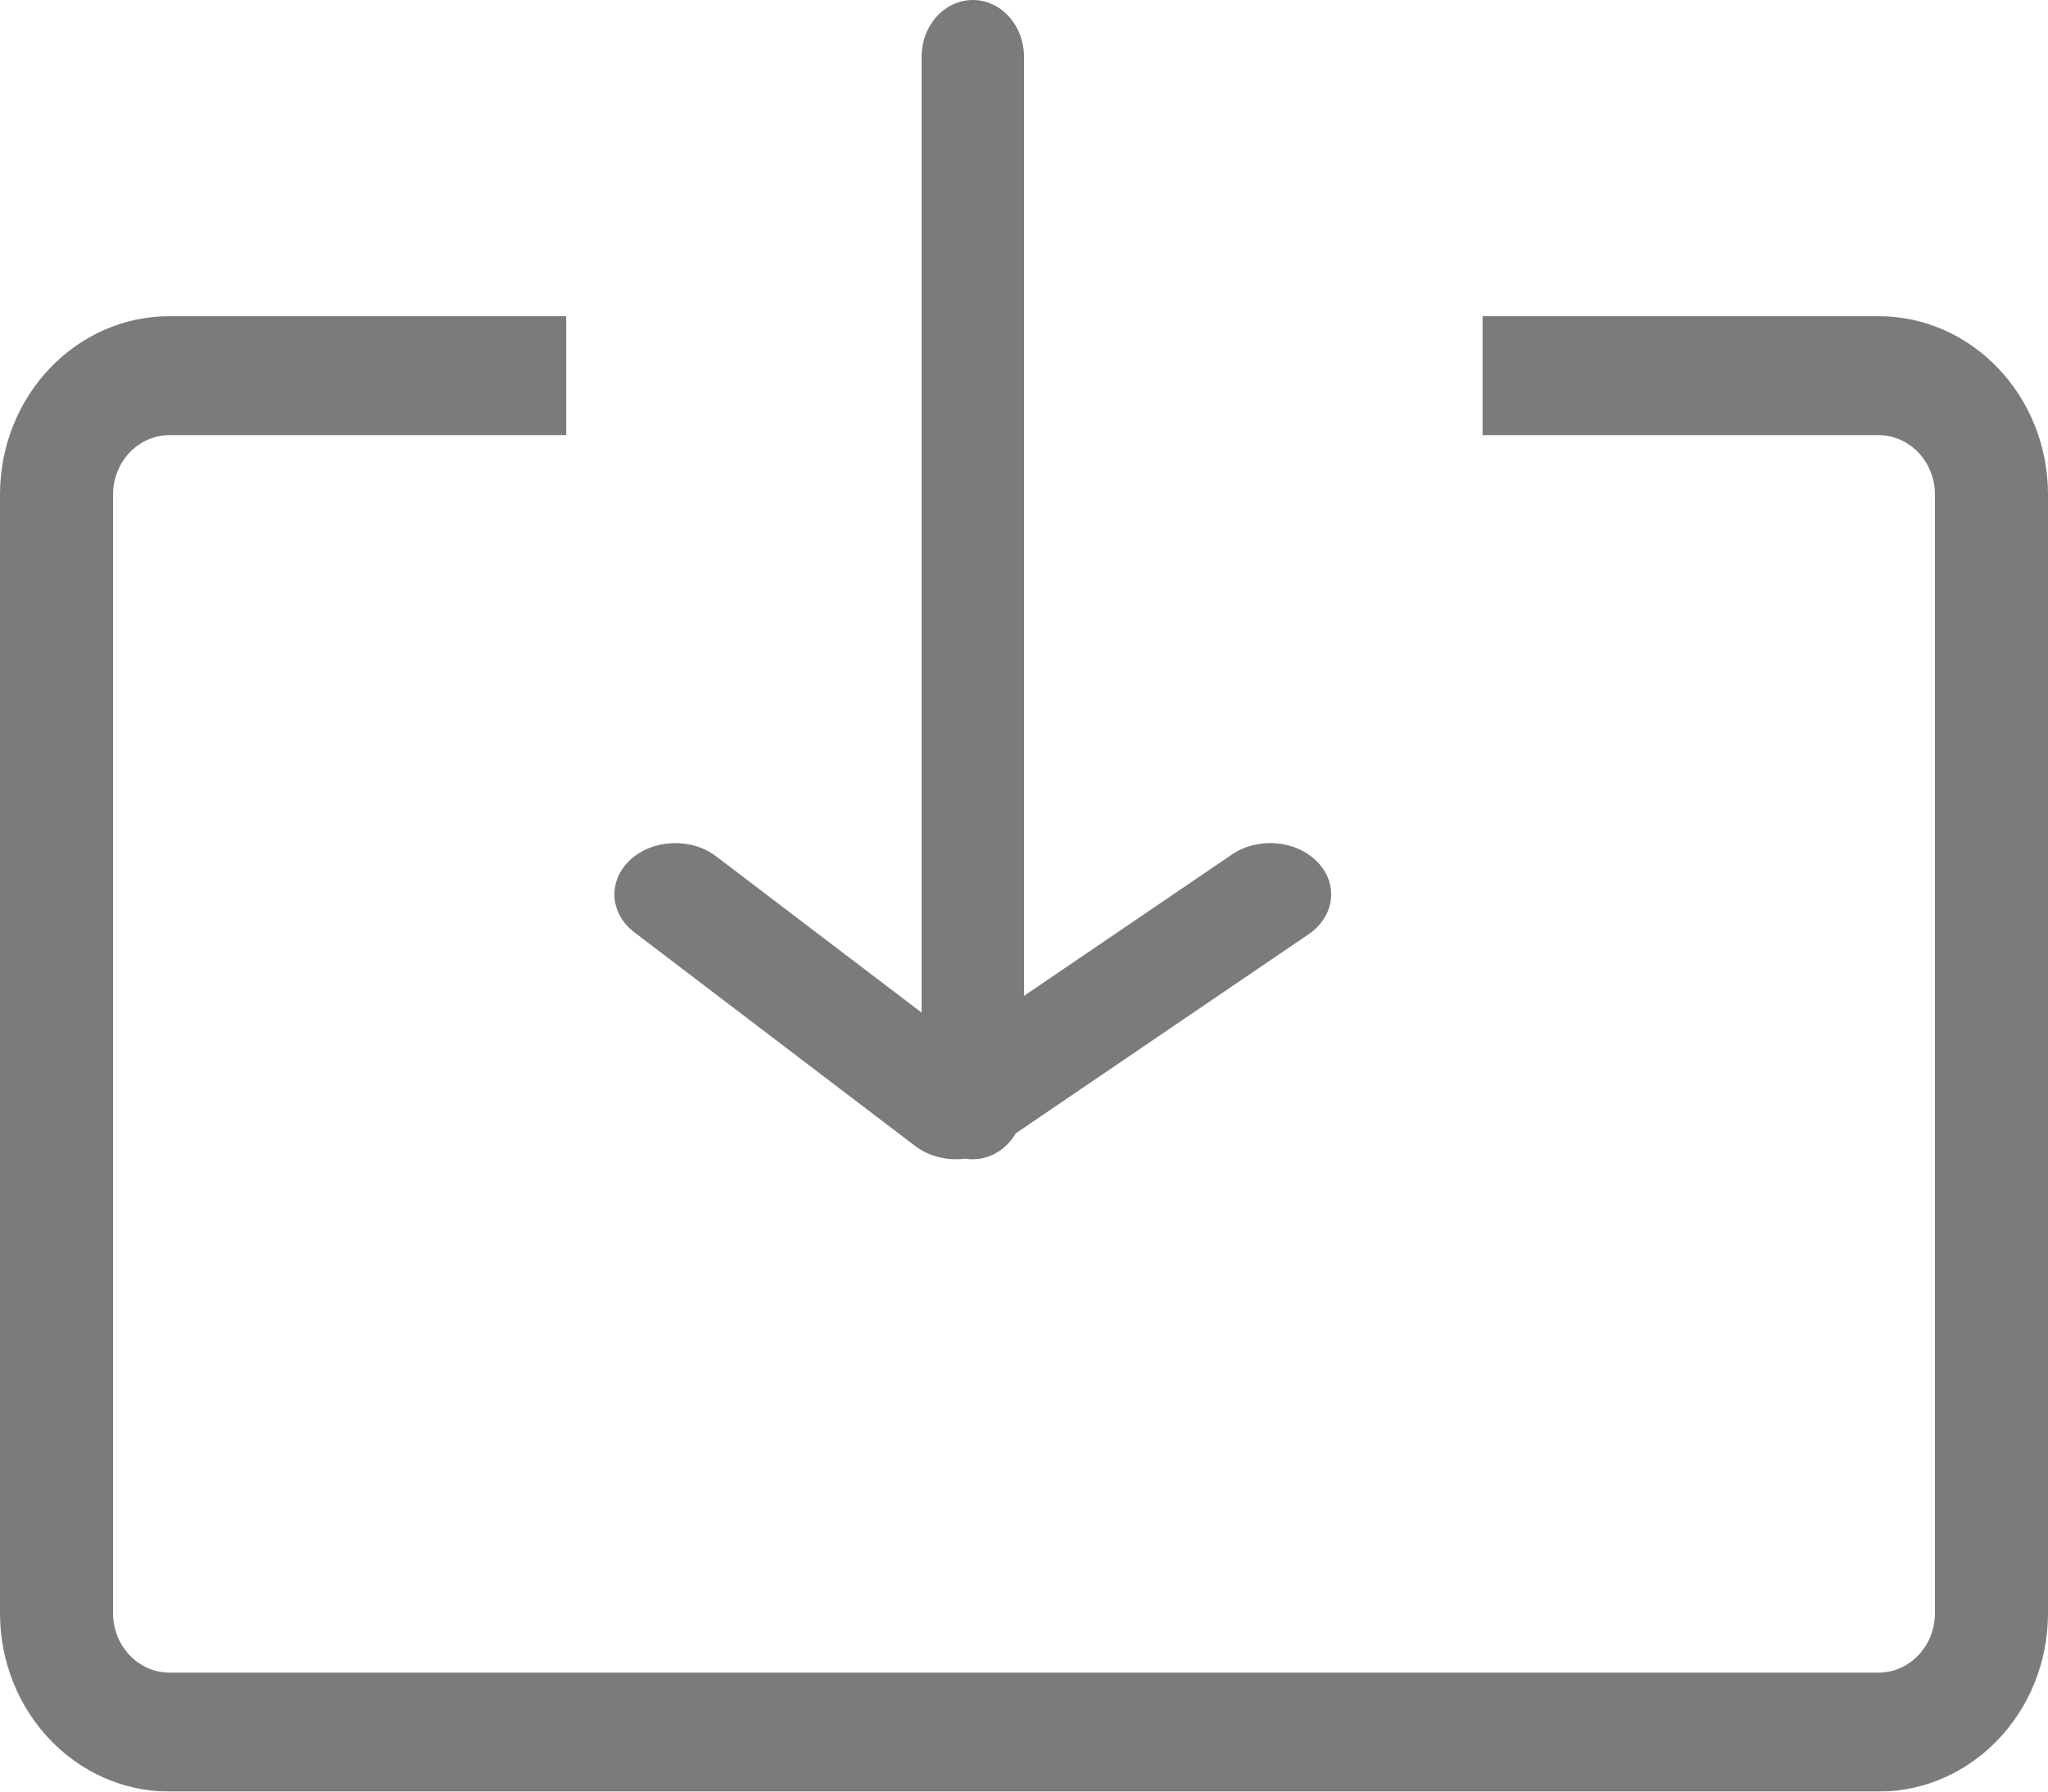 <?xml version="1.0" encoding="UTF-8"?>
<svg width="24px" height="21px" viewBox="0 0 24 21" version="1.1" xmlns="http://www.w3.org/2000/svg" xmlns:xlink="http://www.w3.org/1999/xlink">
    <!-- Generator: Sketch 52.5 (67469) - http://www.bohemiancoding.com/sketch -->
    <title>Combined Shape</title>
    <desc>Created with Sketch.</desc>
    <g id="Page-1" stroke="none" stroke-width="1" fill="none" fill-rule="evenodd" opacity="0.638">
        <g id="Desktop-HD-Copy-24" transform="translate(-699, -517)" fill="#303030" fill-rule="nonzero">
            <path d="M711,528.673 L713.437,527.016 C713.744,526.807 714.193,526.847 714.441,527.106 C714.689,527.364 714.641,527.742 714.335,527.951 L710.904,530.284 C710.797,530.467 710.611,530.588 710.4,530.588 C710.37,530.588 710.341,530.586 710.313,530.581 C710.106,530.608 709.89,530.558 709.725,530.433 L706.435,527.929 C706.143,527.707 706.12,527.327 706.384,527.08 C706.649,526.834 707.1,526.815 707.393,527.038 L709.8,528.869 L709.8,517.666 C709.8,517.298 710.069,517 710.4,517 C710.731,517 711,517.298 711,517.666 L711,528.673 Z M705.635,520.706 L705.635,522.1 L700.988,522.1 C700.622,522.1 700.325,522.412 700.325,522.797 L700.325,535.909 C700.325,536.294 700.622,536.606 700.988,536.606 L721.012,536.606 C721.378,536.606 721.675,536.294 721.675,535.909 L721.675,522.797 C721.675,522.412 721.378,522.1 721.012,522.1 L716.374,522.1 L716.374,520.706 L721.012,520.706 C722.11,520.706 723,521.642 723,522.797 L723,535.909 C723,537.064 722.11,538 721.012,538 L700.988,538 C699.89,538 699,537.064 699,535.909 L699,522.797 C699,521.642 699.89,520.706 700.988,520.706 L705.635,520.706 Z" id="Combined-Shape"></path>
        </g>
    </g>
</svg>